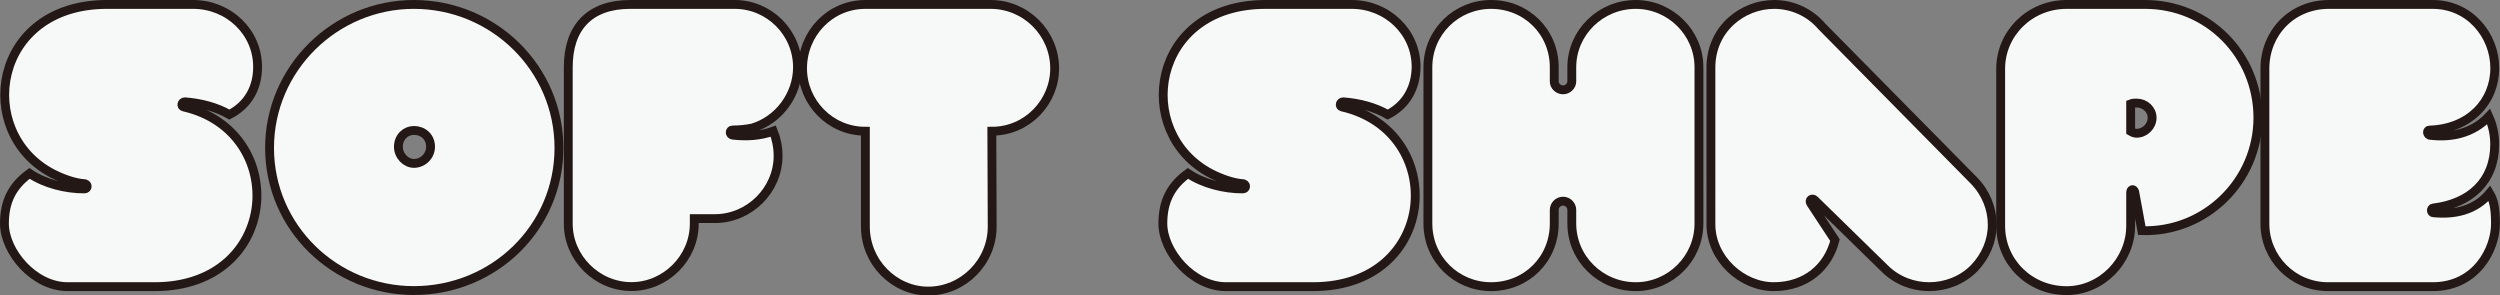 <?xml version="1.0" encoding="utf-8"?>
<!-- Generator: Adobe Illustrator 24.0.0, SVG Export Plug-In . SVG Version: 6.00 Build 0)  -->
<svg version="1.1" xmlns="http://www.w3.org/2000/svg" xmlns:xlink="http://www.w3.org/1999/xlink" x="0px" y="0px"
	 viewBox="0 0 282.13 33.34" style="enable-background:new 0 0 282.13 33.34;" xml:space="preserve">
<rect x="0" y="0" width="282.13" height="33.34" fill="#808080" stroke="none"/>
<style type="text/css">
	.st0{fill:#5D5D5D;}
	.st1{fill:#01A1DD;}
	.st2{fill:none;stroke:#FFFFFF;stroke-width:8;}
	.st3{fill:none;stroke:#FFFFFF;stroke-width:3;stroke-linecap:round;}
	.st4{fill:#FFFFFF;}
	.st5{fill:none;stroke:#231815;stroke-width:8;}
	.st6{fill:none;stroke:#231815;stroke-width:3;stroke-linecap:round;}
	.st7{fill:#231815;}
	.st8{fill:#FEFEFE;}
	.st9{fill:#6F6F6F;}
	.st10{fill:#A5A5A5;}
	.st11{fill:#D6D6D6;}
	.st12{fill:#7A7A7A;}
	.st13{fill:#727272;}
	.st14{fill:#707070;}
	.st15{fill:#747474;}
	.st16{fill:#F2F2F2;}
	.st17{fill:#6E6E6E;}
	.st18{fill:#717171;}
	.st19{fill:#757575;}
	.st20{fill:#767676;}
	.st21{fill:#686868;}
	.st22{fill:#F3F3F3;}
	.st23{fill:#D2D2D2;}
	.st24{fill:#B6B6B6;}
	.st25{fill:#CCCCCC;}
	.st26{fill:#EDEDED;}
	.st27{fill:#C8C8C8;}
	.st28{fill:#B7B7B7;}
	.st29{fill:#BDBDBD;}
	.st30{fill:#CACACA;}
	.st31{fill:#9A9A9A;}
	.st32{fill:#C1C1C1;}
	.st33{fill:#BBBBBB;}
	.st34{fill:#898989;}
	.st35{fill:#B3B3B3;}
	.st36{fill:#B8B8B8;}
	.st37{fill:#BCBCBC;}
	.st38{fill:#909090;}
	.st39{fill:#D0D0D0;}
	.st40{fill:#F5F5F5;}
	.st41{fill:#C7C7C7;}
	.st42{fill:#EBEBEB;}
	.st43{fill:#B5B5B5;}
	.st44{fill:#BEBEBE;}
	.st45{fill:#9F9F9F;}
	.st46{fill:#B2B2B2;}
	.st47{fill:#929292;}
	.st48{fill:#B1B1B1;}
	.st49{fill:#9D9D9D;}
	.st50{fill:#8A8A8A;}
	.st51{fill:#F0F0F0;}
	.st52{fill:#C6C6C6;}
	.st53{fill:#AFAFAF;}
	.st54{fill:#CBCBCB;}
	.st55{fill:#B9B9B9;}
	.st56{fill:#CECECE;}
	.st57{fill:#CFCFCF;}
	.st58{fill:#888888;}
	.st59{fill:#CDCDCD;}
	.st60{fill:#949494;}
	.st61{fill:#777777;}
	.st62{fill:#C2C2C2;}
	.st63{fill:#A1A1A1;}
	.st64{fill:#D9D9D9;}
	.st65{fill:#DEDEDE;}
	.st66{fill:#C0C0C0;}
	.st67{fill:#999999;}
	.st68{fill:#D4D4D4;}
	.st69{fill:#D3D3D3;}
	.st70{fill:#D5D5D5;}
	.st71{fill:#D7D7D7;}
	.st72{fill:#F7F7F7;}
	.st73{fill:#6D6D6D;}
	.st74{fill:#DDDDDD;}
	.st75{fill:#C3C3C3;}
	.st76{fill:#AEAEAE;}
	.st77{fill:#C9C9C9;}
	.st78{fill:#737373;}
	.st79{fill:#A4A4A4;}
	.st80{fill:#8B8B8B;}
	.st81{fill:#A7A7A7;}
	.st82{fill:#828282;}
	.st83{fill:#ECECEC;}
	.st84{fill:#F6F6F6;}
	.st85{fill:#F9F9F9;}
	.st86{fill:#F4F4F4;}
	.st87{fill:#E3E3E3;}
	.st88{fill:#E6E6E6;}
	.st89{fill:#E9E9E9;}
	.st90{fill:#E5E5E5;}
	.st91{fill:#E2E2E2;}
	.st92{fill:#BABABA;}
	.st93{fill:#FAFAFA;}
	.st94{fill:#EEEEEE;}
	.st95{fill:#F8F8F8;}
	.st96{fill:#7C7C7C;}
	.st97{fill:#8F8F8F;}
	.st98{fill:#A3A3A3;}
	.st99{fill:#818181;}
	.st100{fill:#8D8D8D;}
	.st101{fill:#8C8C8C;}
	.st102{fill:#DBDBDB;}
	.st103{fill:#E8E8E8;}
	.st104{fill:#DCDCDC;}
	.st105{fill:#919191;}
	.st106{fill:#EFEFEF;}
	.st107{fill:#F1F1F1;}
	.st108{fill:#E7E7E7;}
	.st109{fill:#FCFCFC;}
	.st110{fill:#D8D8D8;}
	.st111{fill:#272B28;}
	.st112{fill:none;stroke:#231815;stroke-width:5;stroke-miterlimit:10;}
	.st113{fill:none;stroke:#DCDDDD;stroke-width:4;}
	.st114{enable-background:new    ;}
	.st115{clip-path:url(#SVGID_2_);enable-background:new    ;}
	.st116{clip-path:url(#SVGID_4_);enable-background:new    ;}
	.st117{clip-path:url(#SVGID_6_);enable-background:new    ;}
	.st118{clip-path:url(#SVGID_8_);enable-background:new    ;}
	.st119{clip-path:url(#SVGID_10_);enable-background:new    ;}
	.st120{clip-path:url(#SVGID_12_);enable-background:new    ;}
	.st121{clip-path:url(#SVGID_14_);enable-background:new    ;}
	.st122{clip-path:url(#SVGID_16_);enable-background:new    ;}
	.st123{clip-path:url(#SVGID_18_);enable-background:new    ;}
	.st124{clip-path:url(#SVGID_20_);enable-background:new    ;}
	.st125{fill:#F7F8F8;}
	.st126{clip-path:url(#SVGID_22_);enable-background:new    ;}
	.st127{clip-path:url(#SVGID_24_);enable-background:new    ;}
	.st128{clip-path:url(#SVGID_26_);enable-background:new    ;}
	.st129{clip-path:url(#SVGID_28_);enable-background:new    ;}
	.st130{clip-path:url(#SVGID_30_);enable-background:new    ;}
	.st131{clip-path:url(#SVGID_32_);enable-background:new    ;}
	.st132{clip-path:url(#SVGID_34_);enable-background:new    ;}
	.st133{clip-path:url(#SVGID_36_);enable-background:new    ;}
	.st134{clip-path:url(#SVGID_38_);enable-background:new    ;}
	.st135{clip-path:url(#SVGID_40_);enable-background:new    ;}
	.st136{clip-path:url(#SVGID_42_);enable-background:new    ;}
	.st137{clip-path:url(#SVGID_44_);enable-background:new    ;}
	.st138{clip-path:url(#SVGID_46_);enable-background:new    ;}
	.st139{clip-path:url(#SVGID_48_);enable-background:new    ;}
	.st140{clip-path:url(#SVGID_50_);enable-background:new    ;}
	.st141{clip-path:url(#SVGID_52_);enable-background:new    ;}
	.st142{clip-path:url(#SVGID_54_);enable-background:new    ;}
	.st143{clip-path:url(#SVGID_56_);enable-background:new    ;}
	.st144{clip-path:url(#SVGID_58_);enable-background:new    ;}
	.st145{clip-path:url(#SVGID_60_);enable-background:new    ;}
	.st146{clip-path:url(#SVGID_62_);enable-background:new    ;}
	.st147{clip-path:url(#SVGID_64_);enable-background:new    ;}
	.st148{clip-path:url(#SVGID_66_);enable-background:new    ;}
	.st149{clip-path:url(#SVGID_68_);enable-background:new    ;}
	.st150{clip-path:url(#SVGID_70_);enable-background:new    ;}
	.st151{clip-path:url(#SVGID_72_);enable-background:new    ;}
	.st152{clip-path:url(#SVGID_74_);enable-background:new    ;}
	.st153{clip-path:url(#SVGID_76_);enable-background:new    ;}
	.st154{clip-path:url(#SVGID_78_);enable-background:new    ;}
	.st155{clip-path:url(#SVGID_80_);enable-background:new    ;}
	.st156{clip-path:url(#SVGID_82_);enable-background:new    ;}
	.st157{clip-path:url(#SVGID_84_);enable-background:new    ;}
	.st158{clip-path:url(#SVGID_86_);enable-background:new    ;}
	.st159{clip-path:url(#SVGID_88_);enable-background:new    ;}
	.st160{clip-path:url(#SVGID_90_);enable-background:new    ;}
	.st161{clip-path:url(#SVGID_92_);enable-background:new    ;}
	.st162{clip-path:url(#SVGID_94_);enable-background:new    ;}
	.st163{clip-path:url(#SVGID_96_);enable-background:new    ;}
	.st164{clip-path:url(#SVGID_98_);enable-background:new    ;}
	.st165{clip-path:url(#SVGID_100_);enable-background:new    ;}
	.st166{clip-path:url(#SVGID_102_);enable-background:new    ;}
	.st167{clip-path:url(#SVGID_104_);enable-background:new    ;}
	.st168{clip-path:url(#SVGID_106_);enable-background:new    ;}
	.st169{clip-path:url(#SVGID_108_);enable-background:new    ;}
	.st170{clip-path:url(#SVGID_110_);enable-background:new    ;}
	.st171{clip-path:url(#SVGID_112_);enable-background:new    ;}
	.st172{clip-path:url(#SVGID_114_);enable-background:new    ;}
	.st173{clip-path:url(#SVGID_116_);enable-background:new    ;}
	.st174{clip-path:url(#SVGID_118_);enable-background:new    ;}
	.st175{clip-path:url(#SVGID_120_);enable-background:new    ;}
	.st176{clip-path:url(#SVGID_122_);enable-background:new    ;}
	.st177{clip-path:url(#SVGID_124_);enable-background:new    ;}
	.st178{clip-path:url(#SVGID_126_);enable-background:new    ;}
	.st179{clip-path:url(#SVGID_128_);enable-background:new    ;}
	.st180{clip-path:url(#SVGID_130_);enable-background:new    ;}
	.st181{clip-path:url(#SVGID_132_);enable-background:new    ;}
	.st182{clip-path:url(#SVGID_134_);enable-background:new    ;}
	.st183{clip-path:url(#SVGID_136_);enable-background:new    ;}
	.st184{clip-path:url(#SVGID_138_);enable-background:new    ;}
	.st185{clip-path:url(#SVGID_140_);enable-background:new    ;}
	.st186{clip-path:url(#SVGID_142_);enable-background:new    ;}
	.st187{clip-path:url(#SVGID_144_);enable-background:new    ;}
	.st188{clip-path:url(#SVGID_146_);enable-background:new    ;}
	.st189{clip-path:url(#SVGID_148_);enable-background:new    ;}
	.st190{clip-path:url(#SVGID_150_);enable-background:new    ;}
	.st191{clip-path:url(#SVGID_152_);enable-background:new    ;}
	.st192{clip-path:url(#SVGID_154_);enable-background:new    ;}
	.st193{clip-path:url(#SVGID_156_);enable-background:new    ;}
	.st194{clip-path:url(#SVGID_158_);enable-background:new    ;}
	.st195{clip-path:url(#SVGID_160_);enable-background:new    ;}
	.st196{clip-path:url(#SVGID_162_);enable-background:new    ;}
	.st197{clip-path:url(#SVGID_164_);enable-background:new    ;}
	.st198{clip-path:url(#SVGID_166_);enable-background:new    ;}
	.st199{clip-path:url(#SVGID_168_);enable-background:new    ;}
	.st200{clip-path:url(#SVGID_170_);enable-background:new    ;}
	.st201{clip-path:url(#SVGID_172_);enable-background:new    ;}
	.st202{clip-path:url(#SVGID_174_);enable-background:new    ;}
	.st203{clip-path:url(#SVGID_176_);enable-background:new    ;}
	.st204{clip-path:url(#SVGID_178_);enable-background:new    ;}
	.st205{clip-path:url(#SVGID_180_);enable-background:new    ;}
	.st206{clip-path:url(#SVGID_182_);enable-background:new    ;}
	.st207{clip-path:url(#SVGID_184_);enable-background:new    ;}
	.st208{clip-path:url(#SVGID_186_);enable-background:new    ;}
	.st209{clip-path:url(#SVGID_188_);enable-background:new    ;}
	.st210{clip-path:url(#SVGID_190_);enable-background:new    ;}
	.st211{clip-path:url(#SVGID_192_);enable-background:new    ;}
	.st212{clip-path:url(#SVGID_194_);enable-background:new    ;}
	.st213{clip-path:url(#SVGID_196_);enable-background:new    ;}
	.st214{clip-path:url(#SVGID_198_);enable-background:new    ;}
	.st215{clip-path:url(#SVGID_200_);enable-background:new    ;}
	.st216{clip-path:url(#SVGID_202_);enable-background:new    ;}
	.st217{clip-path:url(#SVGID_204_);enable-background:new    ;}
	.st218{clip-path:url(#SVGID_206_);enable-background:new    ;}
	.st219{clip-path:url(#SVGID_208_);enable-background:new    ;}
	.st220{clip-path:url(#SVGID_210_);enable-background:new    ;}
	.st221{clip-path:url(#SVGID_212_);enable-background:new    ;}
	.st222{clip-path:url(#SVGID_214_);enable-background:new    ;}
	.st223{clip-path:url(#SVGID_216_);enable-background:new    ;}
	.st224{clip-path:url(#SVGID_218_);enable-background:new    ;}
	.st225{clip-path:url(#SVGID_220_);enable-background:new    ;}
	.st226{clip-path:url(#SVGID_222_);enable-background:new    ;}
	.st227{clip-path:url(#SVGID_224_);enable-background:new    ;}
	.st228{clip-path:url(#SVGID_226_);enable-background:new    ;}
	.st229{clip-path:url(#SVGID_228_);enable-background:new    ;}
	.st230{clip-path:url(#SVGID_230_);enable-background:new    ;}
	.st231{clip-path:url(#SVGID_232_);enable-background:new    ;}
	.st232{clip-path:url(#SVGID_234_);enable-background:new    ;}
	.st233{clip-path:url(#SVGID_236_);enable-background:new    ;}
	.st234{clip-path:url(#SVGID_238_);enable-background:new    ;}
	.st235{clip-path:url(#SVGID_240_);enable-background:new    ;}
	.st236{clip-path:url(#SVGID_242_);enable-background:new    ;}
	.st237{clip-path:url(#SVGID_244_);enable-background:new    ;}
	.st238{clip-path:url(#SVGID_246_);enable-background:new    ;}
	.st239{clip-path:url(#SVGID_248_);enable-background:new    ;}
	.st240{clip-path:url(#SVGID_250_);enable-background:new    ;}
	.st241{clip-path:url(#SVGID_252_);enable-background:new    ;}
	.st242{clip-path:url(#SVGID_254_);enable-background:new    ;}
	.st243{clip-path:url(#SVGID_256_);enable-background:new    ;}
	.st244{clip-path:url(#SVGID_258_);enable-background:new    ;}
	.st245{clip-path:url(#SVGID_260_);enable-background:new    ;}
	.st246{clip-path:url(#SVGID_262_);enable-background:new    ;}
	.st247{clip-path:url(#SVGID_264_);enable-background:new    ;}
	.st248{clip-path:url(#SVGID_266_);enable-background:new    ;}
	.st249{clip-path:url(#SVGID_268_);enable-background:new    ;}
	.st250{clip-path:url(#SVGID_270_);enable-background:new    ;}
	.st251{clip-path:url(#SVGID_272_);enable-background:new    ;}
	.st252{clip-path:url(#SVGID_274_);enable-background:new    ;}
	.st253{clip-path:url(#SVGID_276_);enable-background:new    ;}
	.st254{clip-path:url(#SVGID_278_);enable-background:new    ;}
	.st255{clip-path:url(#SVGID_280_);enable-background:new    ;}
	.st256{clip-path:url(#SVGID_282_);enable-background:new    ;}
	.st257{clip-path:url(#SVGID_284_);enable-background:new    ;}
	.st258{clip-path:url(#SVGID_286_);enable-background:new    ;}
	.st259{clip-path:url(#SVGID_288_);enable-background:new    ;}
	.st260{clip-path:url(#SVGID_290_);enable-background:new    ;}
	.st261{clip-path:url(#SVGID_292_);enable-background:new    ;}
	.st262{clip-path:url(#SVGID_294_);enable-background:new    ;}
	.st263{clip-path:url(#SVGID_296_);enable-background:new    ;}
	.st264{clip-path:url(#SVGID_298_);enable-background:new    ;}
	.st265{clip-path:url(#SVGID_300_);enable-background:new    ;}
	.st266{clip-path:url(#SVGID_302_);enable-background:new    ;}
	.st267{clip-path:url(#SVGID_304_);enable-background:new    ;}
	.st268{clip-path:url(#SVGID_306_);enable-background:new    ;}
	.st269{clip-path:url(#SVGID_308_);enable-background:new    ;}
	.st270{clip-path:url(#SVGID_310_);enable-background:new    ;}
	.st271{clip-path:url(#SVGID_312_);enable-background:new    ;}
	.st272{clip-path:url(#SVGID_314_);enable-background:new    ;}
	.st273{clip-path:url(#SVGID_316_);enable-background:new    ;}
	.st274{clip-path:url(#SVGID_318_);enable-background:new    ;}
	.st275{clip-path:url(#SVGID_320_);enable-background:new    ;}
	.st276{clip-path:url(#SVGID_322_);enable-background:new    ;}
	.st277{clip-path:url(#SVGID_324_);enable-background:new    ;}
	.st278{clip-path:url(#SVGID_326_);enable-background:new    ;}
	.st279{clip-path:url(#SVGID_328_);enable-background:new    ;}
	.st280{clip-path:url(#SVGID_330_);enable-background:new    ;}
	.st281{clip-path:url(#SVGID_332_);enable-background:new    ;}
	.st282{clip-path:url(#SVGID_334_);enable-background:new    ;}
	.st283{clip-path:url(#SVGID_336_);enable-background:new    ;}
	.st284{clip-path:url(#SVGID_338_);enable-background:new    ;}
	.st285{clip-path:url(#SVGID_340_);enable-background:new    ;}
	.st286{fill:none;stroke:#231815;stroke-width:7;stroke-miterlimit:10;}
	.st287{fill:#FFFFFF;stroke:#231815;stroke-miterlimit:10;}
	.st288{clip-path:url(#SVGID_342_);enable-background:new    ;}
	.st289{fill:#A8A8A8;}
	.st290{fill:#ADADAD;}
	.st291{fill:#9E9E9E;}
	.st292{fill:#858585;}
	.st293{clip-path:url(#SVGID_344_);enable-background:new    ;}
	.st294{clip-path:url(#SVGID_346_);enable-background:new    ;}
	.st295{clip-path:url(#SVGID_348_);enable-background:new    ;}
	.st296{clip-path:url(#SVGID_350_);enable-background:new    ;}
	.st297{clip-path:url(#SVGID_352_);enable-background:new    ;}
	.st298{clip-path:url(#SVGID_354_);enable-background:new    ;}
	.st299{fill:#B0B0B0;}
	.st300{clip-path:url(#SVGID_356_);enable-background:new    ;}
	.st301{clip-path:url(#SVGID_358_);enable-background:new    ;}
	.st302{clip-path:url(#SVGID_360_);enable-background:new    ;}
	.st303{clip-path:url(#SVGID_362_);enable-background:new    ;}
	.st304{clip-path:url(#SVGID_364_);enable-background:new    ;}
	.st305{fill:#808080;}
	.st306{clip-path:url(#SVGID_366_);enable-background:new    ;}
	.st307{clip-path:url(#SVGID_368_);enable-background:new    ;}
	.st308{clip-path:url(#SVGID_370_);enable-background:new    ;}
	.st309{clip-path:url(#SVGID_372_);enable-background:new    ;}
	.st310{clip-path:url(#SVGID_374_);enable-background:new    ;}
	.st311{clip-path:url(#SVGID_376_);enable-background:new    ;}
	.st312{clip-path:url(#SVGID_378_);enable-background:new    ;}
	.st313{clip-path:url(#SVGID_380_);enable-background:new    ;}
	.st314{clip-path:url(#SVGID_382_);enable-background:new    ;}
	.st315{clip-path:url(#SVGID_384_);enable-background:new    ;}
	.st316{clip-path:url(#SVGID_386_);enable-background:new    ;}
	.st317{clip-path:url(#SVGID_388_);enable-background:new    ;}
	.st318{clip-path:url(#SVGID_390_);enable-background:new    ;}
	.st319{clip-path:url(#SVGID_392_);enable-background:new    ;}
	.st320{clip-path:url(#SVGID_394_);enable-background:new    ;}
	.st321{clip-path:url(#SVGID_396_);enable-background:new    ;}
	.st322{clip-path:url(#SVGID_398_);enable-background:new    ;}
	.st323{clip-path:url(#SVGID_400_);enable-background:new    ;}
	.st324{clip-path:url(#SVGID_402_);enable-background:new    ;}
	.st325{clip-path:url(#SVGID_404_);enable-background:new    ;}
	.st326{clip-path:url(#SVGID_406_);enable-background:new    ;}
	.st327{clip-path:url(#SVGID_408_);enable-background:new    ;}
	.st328{clip-path:url(#SVGID_410_);enable-background:new    ;}
	.st329{clip-path:url(#SVGID_412_);enable-background:new    ;}
	.st330{clip-path:url(#SVGID_414_);enable-background:new    ;}
	.st331{clip-path:url(#SVGID_416_);enable-background:new    ;}
	.st332{clip-path:url(#SVGID_418_);enable-background:new    ;}
	.st333{clip-path:url(#SVGID_420_);enable-background:new    ;}
	.st334{clip-path:url(#SVGID_422_);enable-background:new    ;}
	.st335{clip-path:url(#SVGID_424_);enable-background:new    ;}
	.st336{clip-path:url(#SVGID_426_);enable-background:new    ;}
	.st337{clip-path:url(#SVGID_428_);enable-background:new    ;}
	.st338{clip-path:url(#SVGID_430_);enable-background:new    ;}
	.st339{clip-path:url(#SVGID_432_);enable-background:new    ;}
	.st340{clip-path:url(#SVGID_434_);enable-background:new    ;}
	.st341{clip-path:url(#SVGID_436_);enable-background:new    ;}
	.st342{clip-path:url(#SVGID_438_);enable-background:new    ;}
	.st343{clip-path:url(#SVGID_440_);enable-background:new    ;}
	.st344{clip-path:url(#SVGID_442_);enable-background:new    ;}
	.st345{clip-path:url(#SVGID_444_);enable-background:new    ;}
	.st346{clip-path:url(#SVGID_446_);enable-background:new    ;}
	.st347{clip-path:url(#SVGID_448_);enable-background:new    ;}
	.st348{clip-path:url(#SVGID_450_);enable-background:new    ;}
	.st349{clip-path:url(#SVGID_452_);enable-background:new    ;}
	.st350{clip-path:url(#SVGID_454_);enable-background:new    ;}
	.st351{clip-path:url(#SVGID_456_);enable-background:new    ;}
	.st352{clip-path:url(#SVGID_458_);enable-background:new    ;}
	.st353{clip-path:url(#SVGID_460_);enable-background:new    ;}
	.st354{clip-path:url(#SVGID_462_);enable-background:new    ;}
	.st355{clip-path:url(#SVGID_464_);enable-background:new    ;}
	.st356{clip-path:url(#SVGID_466_);enable-background:new    ;}
	.st357{clip-path:url(#SVGID_468_);enable-background:new    ;}
	.st358{clip-path:url(#SVGID_470_);enable-background:new    ;}
	.st359{clip-path:url(#SVGID_472_);enable-background:new    ;}
	.st360{clip-path:url(#SVGID_474_);enable-background:new    ;}
	.st361{clip-path:url(#SVGID_476_);enable-background:new    ;}
	.st362{clip-path:url(#SVGID_478_);enable-background:new    ;}
	.st363{clip-path:url(#SVGID_480_);enable-background:new    ;}
	.st364{clip-path:url(#SVGID_482_);enable-background:new    ;}
	.st365{clip-path:url(#SVGID_484_);enable-background:new    ;}
	.st366{clip-path:url(#SVGID_486_);enable-background:new    ;}
	.st367{clip-path:url(#SVGID_488_);enable-background:new    ;}
	.st368{clip-path:url(#SVGID_490_);enable-background:new    ;}
	.st369{clip-path:url(#SVGID_492_);enable-background:new    ;}
	.st370{clip-path:url(#SVGID_494_);enable-background:new    ;}
	.st371{clip-path:url(#SVGID_496_);enable-background:new    ;}
	.st372{clip-path:url(#SVGID_498_);enable-background:new    ;}
	.st373{clip-path:url(#SVGID_500_);enable-background:new    ;}
	.st374{clip-path:url(#SVGID_502_);enable-background:new    ;}
	.st375{clip-path:url(#SVGID_504_);enable-background:new    ;}
	.st376{clip-path:url(#SVGID_506_);enable-background:new    ;}
	.st377{clip-path:url(#SVGID_508_);enable-background:new    ;}
	.st378{clip-path:url(#SVGID_510_);enable-background:new    ;}
	.st379{clip-path:url(#SVGID_512_);enable-background:new    ;}
	.st380{clip-path:url(#SVGID_514_);enable-background:new    ;}
	.st381{clip-path:url(#SVGID_516_);enable-background:new    ;}
	.st382{clip-path:url(#SVGID_518_);enable-background:new    ;}
	.st383{clip-path:url(#SVGID_520_);enable-background:new    ;}
	.st384{clip-path:url(#SVGID_522_);enable-background:new    ;}
	.st385{clip-path:url(#SVGID_524_);enable-background:new    ;}
	.st386{clip-path:url(#SVGID_526_);enable-background:new    ;}
	.st387{clip-path:url(#SVGID_528_);enable-background:new    ;}
	.st388{clip-path:url(#SVGID_530_);enable-background:new    ;}
	.st389{clip-path:url(#SVGID_532_);enable-background:new    ;}
	.st390{fill:#F7F8F8;stroke:#231815;stroke-miterlimit:10;}
	.st391{fill:#F7F8F8;stroke:#231815;stroke-width:2;stroke-miterlimit:10;}
	.st392{fill:none;stroke:#000000;stroke-width:9;stroke-linecap:round;stroke-miterlimit:10;}
	.st393{fill:none;stroke:#000000;stroke-width:2;stroke-linecap:round;stroke-miterlimit:10;}
	.st394{fill:none;stroke:#000000;stroke-width:9;stroke-miterlimit:10;}
	.st395{display:none;}
	.st396{display:inline;fill:none;stroke:#E60012;stroke-miterlimit:10;}
</style>
<g id="Layer_3">
</g>
<g id="Layer_2">
	<g>
		<path class="st390" d="M25.89,12.93c-1.48-0.85-3.23-1.3-5.02-1.44c-0.36,0-0.49,0.49-0.13,0.58
			c11.98,2.74,10.95,20.28-3.28,20.28H7.63c-3.81,0-7.13-3.95-7.13-7.13c0-2.42,0.85-4.22,2.83-5.65c1.75,1.17,4.08,1.75,6.19,1.75
			c0.36,0,0.45-0.45,0.09-0.58c-1.26-0.09-2.56-0.58-3.72-1.17C-2.91,14.94-0.89,0.5,12.07,0.5h9.73c3.99,0,7.27,3.1,7.27,7.04
			C29.08,9.88,28,11.85,25.89,12.93z"/>
		<path class="st390" d="M63.08,16.69c0,9.02-7.36,16.1-16.38,16.1c-8.88,0-16.28-7.09-16.28-16.1c0-8.97,7.4-16.19,16.28-16.19
			C55.72,0.5,63.08,7.72,63.08,16.69z M44.96,16.56c0,1.03,0.85,1.88,1.75,1.88c1.03,0,1.88-0.85,1.88-1.88
			c0-1.12-0.85-1.84-1.88-1.84C45.81,14.72,44.96,15.44,44.96,16.56z"/>
		<path class="st390" d="M71.11,0.5h11.8c3.9,0,7.09,3.19,7.09,7.09c0,3.1-2.11,5.97-5.11,6.86c-0.63,0.13-1.44,0.22-2.2,0.22
			c-0.4,0-0.36,0.54,0,0.58c1.57,0.18,3.1,0.09,4.58-0.45c0.31,0.76,0.54,1.75,0.54,2.78c0,3.86-3.23,7.09-7.13,7.09h-2.33v0.58
			c0,3.86-3.23,7.09-7.09,7.09c-3.9,0-7.13-3.23-7.13-7.09V7.63C64.11,3.06,66.58,0.5,71.11,0.5z"/>
		<path class="st390" d="M119.02,7.72c0,3.81-3.1,7.09-7.09,7.09l0.04,10.77c0,3.99-3.27,7.27-7.22,7.27
			c-3.86,0-7.09-3.27-7.09-7.27V14.81c-3.99,0-7.09-3.27-7.09-7.09c0-3.95,3.1-7.22,7.09-7.22h14.13
			C115.79,0.5,119.02,3.77,119.02,7.72z"/>
		<path class="st390" d="M156.61,12.93c-1.48-0.85-3.23-1.3-5.02-1.44c-0.36,0-0.49,0.49-0.13,0.58
			c11.98,2.74,10.95,20.28-3.28,20.28h-9.82c-3.81,0-7.13-3.95-7.13-7.13c0-2.42,0.85-4.22,2.83-5.65c1.75,1.17,4.08,1.75,6.19,1.75
			c0.36,0,0.45-0.45,0.09-0.58c-1.26-0.09-2.56-0.58-3.72-1.17c-8.79-4.62-6.77-19.07,6.19-19.07h9.73c3.99,0,7.27,3.1,7.27,7.04
			C159.79,9.88,158.72,11.85,156.61,12.93z"/>
		<path class="st390" d="M177.38,25.22v-1.53c0-0.54-0.45-0.99-0.99-0.99c-0.54,0-0.99,0.45-0.99,0.99v1.53
			c0,4.04-3.14,7.13-7.13,7.13c-3.9,0-7.13-3.1-7.13-7.13V7.59c0-3.99,3.23-7.09,7.13-7.09c3.99,0,7.13,3.1,7.13,7.09V9.2
			c0,0.49,0.45,0.94,0.99,0.94c0.54,0,0.99-0.45,0.99-0.94V7.59c0-3.9,3.23-7.09,7.22-7.09c3.9,0,7.13,3.19,7.13,7.09v17.63
			c0,3.95-3.23,7.13-7.13,7.13C180.61,32.35,177.38,29.17,177.38,25.22z"/>
		<path class="st390" d="M204.34,22.93l2.74,4.17c-0.76,3.01-3.23,5.25-6.91,5.25c-3.59,0-7.09-3.14-7.09-7.04V7.63
			c0-4.4,3.59-7.13,7.13-7.13c2.02,0,3.99,0.85,5.38,2.47l17.18,17.41c1.35,1.39,2.06,3.19,2.06,4.98c0,1.79-0.72,3.54-2.06,4.93
			c-1.39,1.39-3.23,2.06-5.07,2.06c-1.79,0-3.63-0.67-5.02-2.06l-7.9-7.72C204.52,22.3,204.11,22.57,204.34,22.93z"/>
		<path class="st390" d="M225.78,25.49V7.77c0-3.99,3.27-7.27,7.45-7.27h8.84c7.13,0,12.74,5.7,12.74,12.79
			c0,7.13-5.92,12.96-13.1,12.74l-0.81-4.4c-0.13-0.36-0.45-0.27-0.45,0.09v3.77c0,3.95-3.28,7.31-7.22,7.31
			C229.05,32.8,225.78,29.57,225.78,25.49z M240.45,11.72v3.1c0.22,0.13,0.45,0.22,0.67,0.22c0.94,0,1.75-0.81,1.75-1.75
			s-0.81-1.66-1.75-1.66C240.9,11.63,240.67,11.63,240.45,11.72z"/>
		<path class="st390" d="M262.83,0.5h11.71c4.17,0,7,3.5,7,7.18c0,3.77-2.83,6.86-7.36,7c-0.31,0-0.31,0.45,0,0.58
			c2.47,0.31,4.89-0.22,6.68-2.11c0.45,0.99,0.67,2.06,0.67,3.14c0,4.17-2.78,6.68-6.91,7.18c-0.31,0-0.31,0.54,0,0.54
			c2.33,0.22,4.67-0.22,6.33-2.2c0.45,0.76,0.67,1.57,0.67,3.45c0,2.78-2.11,7.09-7.09,7.09h-11.8c-3.99,0-7.13-3.23-7.13-7.09V7.72
			C255.61,3.73,258.62,0.5,262.83,0.5z"/>
	</g>
</g>
<g id="Layer_1" class="st395">
</g>
</svg>
